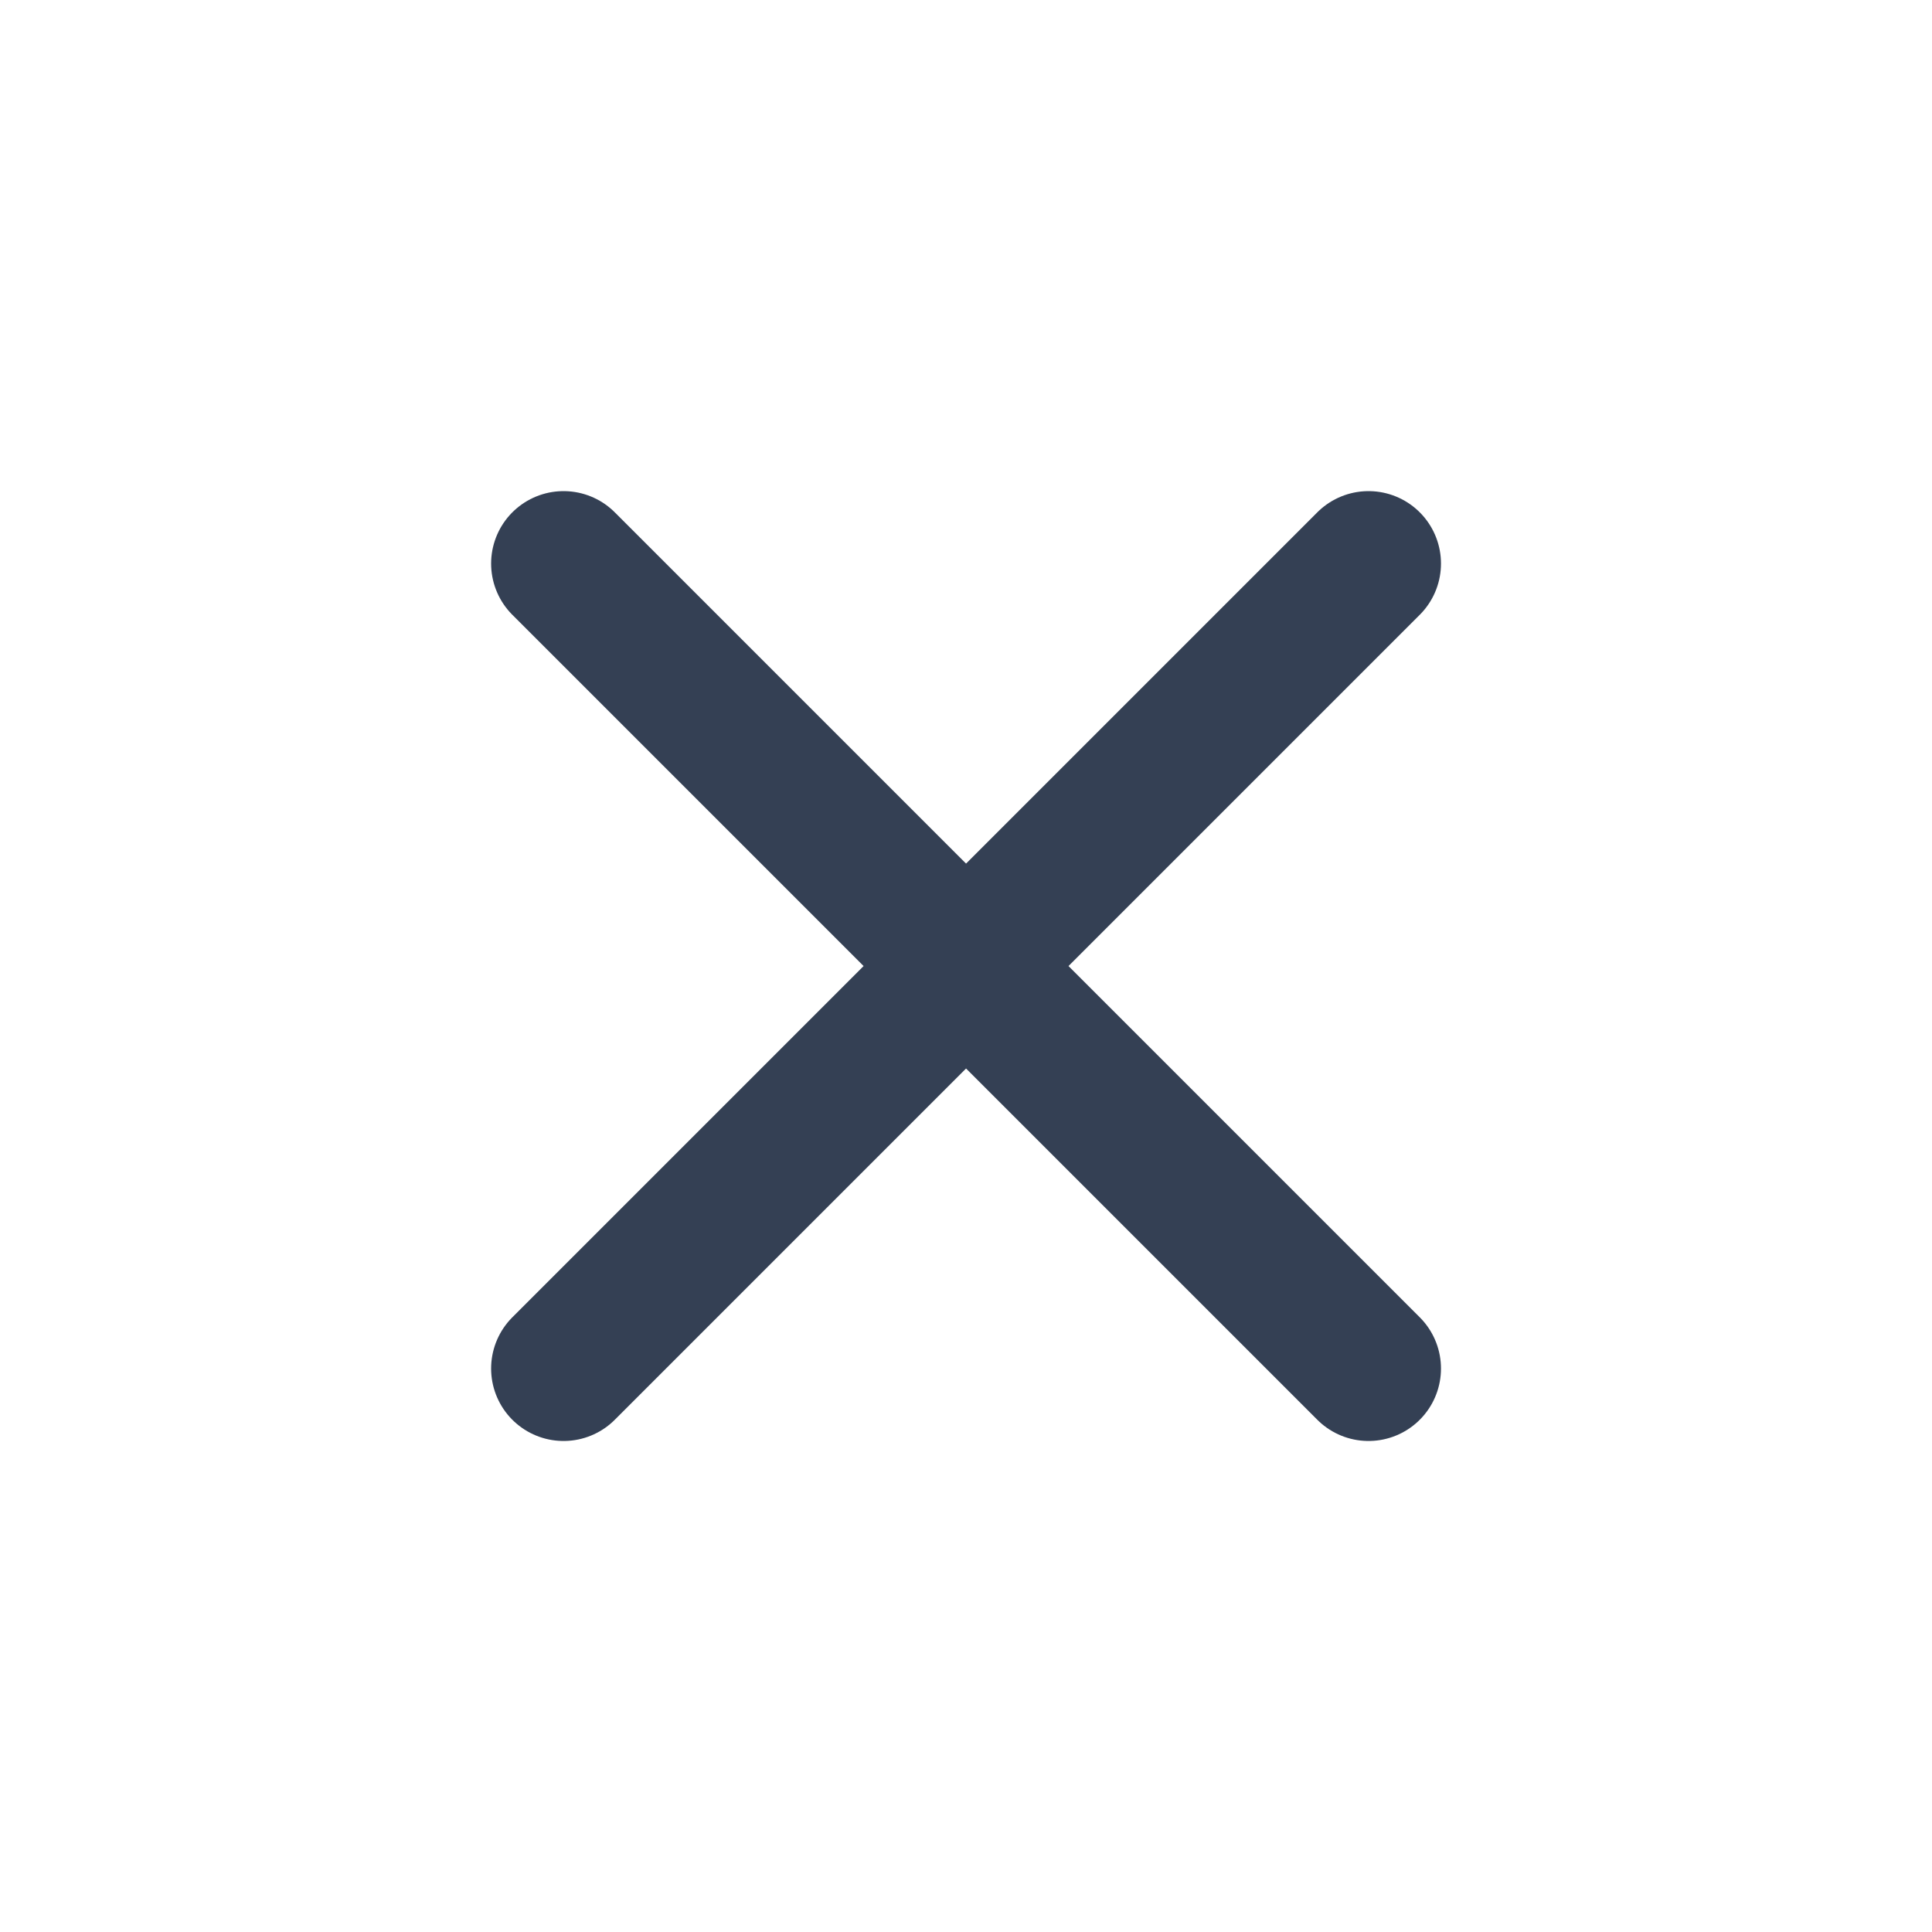 <svg width="20" height="20" viewBox="0 0 20 20" fill="none" xmlns="http://www.w3.org/2000/svg">
<path d="M14.167 5.834L5.834 14.167M5.834 5.834L14.167 14.167" stroke="#344054" stroke-width="1.5" stroke-linecap="round"/>
</svg>
